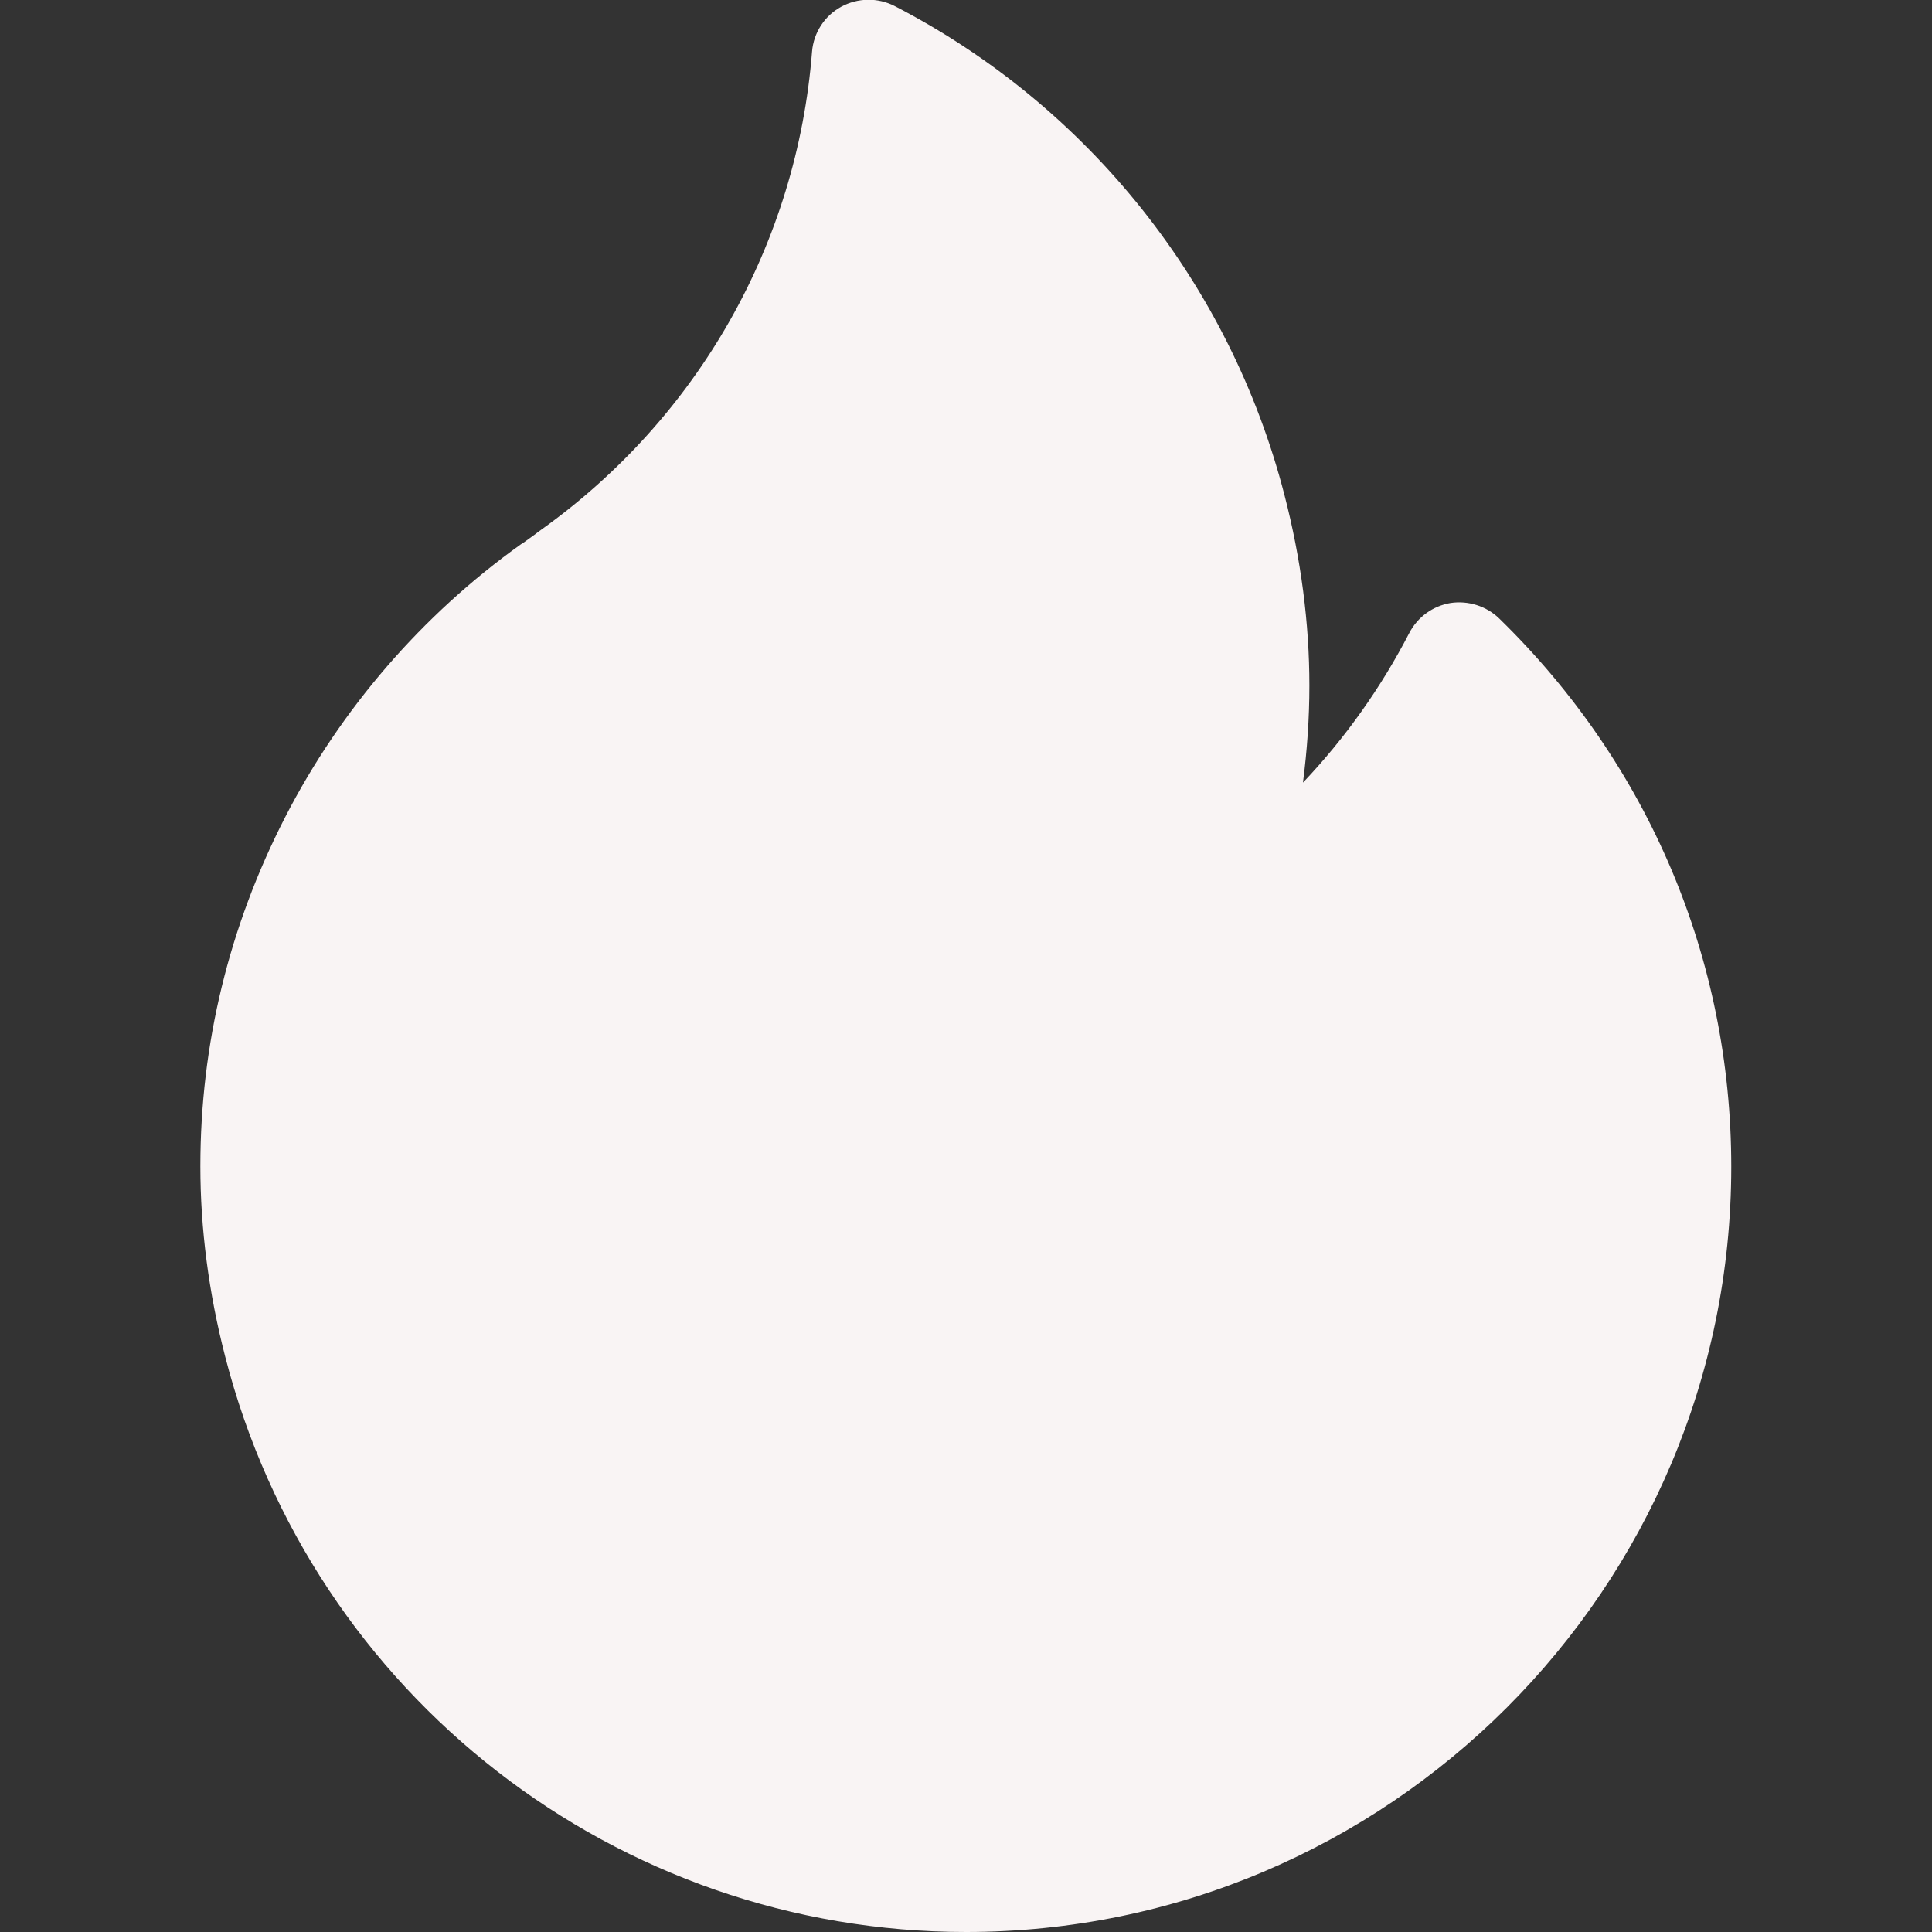 <?xml version="1.0" encoding="utf-8"?>
<!-- Generator: Adobe Illustrator 24.1.2, SVG Export Plug-In . SVG Version: 6.00 Build 0)  -->
<svg version="1.1" id="Layer_1" xmlns="http://www.w3.org/2000/svg" xmlns:xlink="http://www.w3.org/1999/xlink" x="0px" y="0px"
	 viewBox="0 0 512 512" style="enable-background:new 0 0 512 512;" xml:space="preserve">
<rect x="0" y="0" width="512" height="512" fill="#333333" stroke="none"/>
<style type="text/css">
	.st0{fill:#F9F4F4;}
</style>
<path class="st0" d="M397.3,163.9c-3.4-3.3-8.2-4.8-12.9-4.1c-4.7,0.8-8.7,3.7-10.9,7.9c-7.5,14.5-17,27.9-28.2,39.7
	c1.1-8.5,1.7-17.1,1.7-25.7c0-16.5-2.2-33.5-6.6-50.5c-14.4-55.9-52-103.1-103.3-129.6c-4.5-2.3-9.8-2.2-14.2,0.2
	c-4.4,2.4-7.3,6.9-7.7,11.9c-4,50.8-30.1,96.9-71.8,126.7c-0.6,0.4-1.1,0.8-1.6,1.2c-1.1,0.8-2.2,1.6-3.2,2.3
	c-0.2,0.1-0.3,0.2-0.5,0.3c-26.2,18.7-47.8,43.7-62.5,72.3c-14.9,29-22.5,60.2-22.5,92.6c0,16.5,2.2,33.5,6.6,50.5
	C82.8,449.4,163.5,512,256,512c111.8,0,202.8-91,202.8-202.8C458.8,254.1,436.9,202.5,397.3,163.9L397.3,163.9z"/>
</svg>
